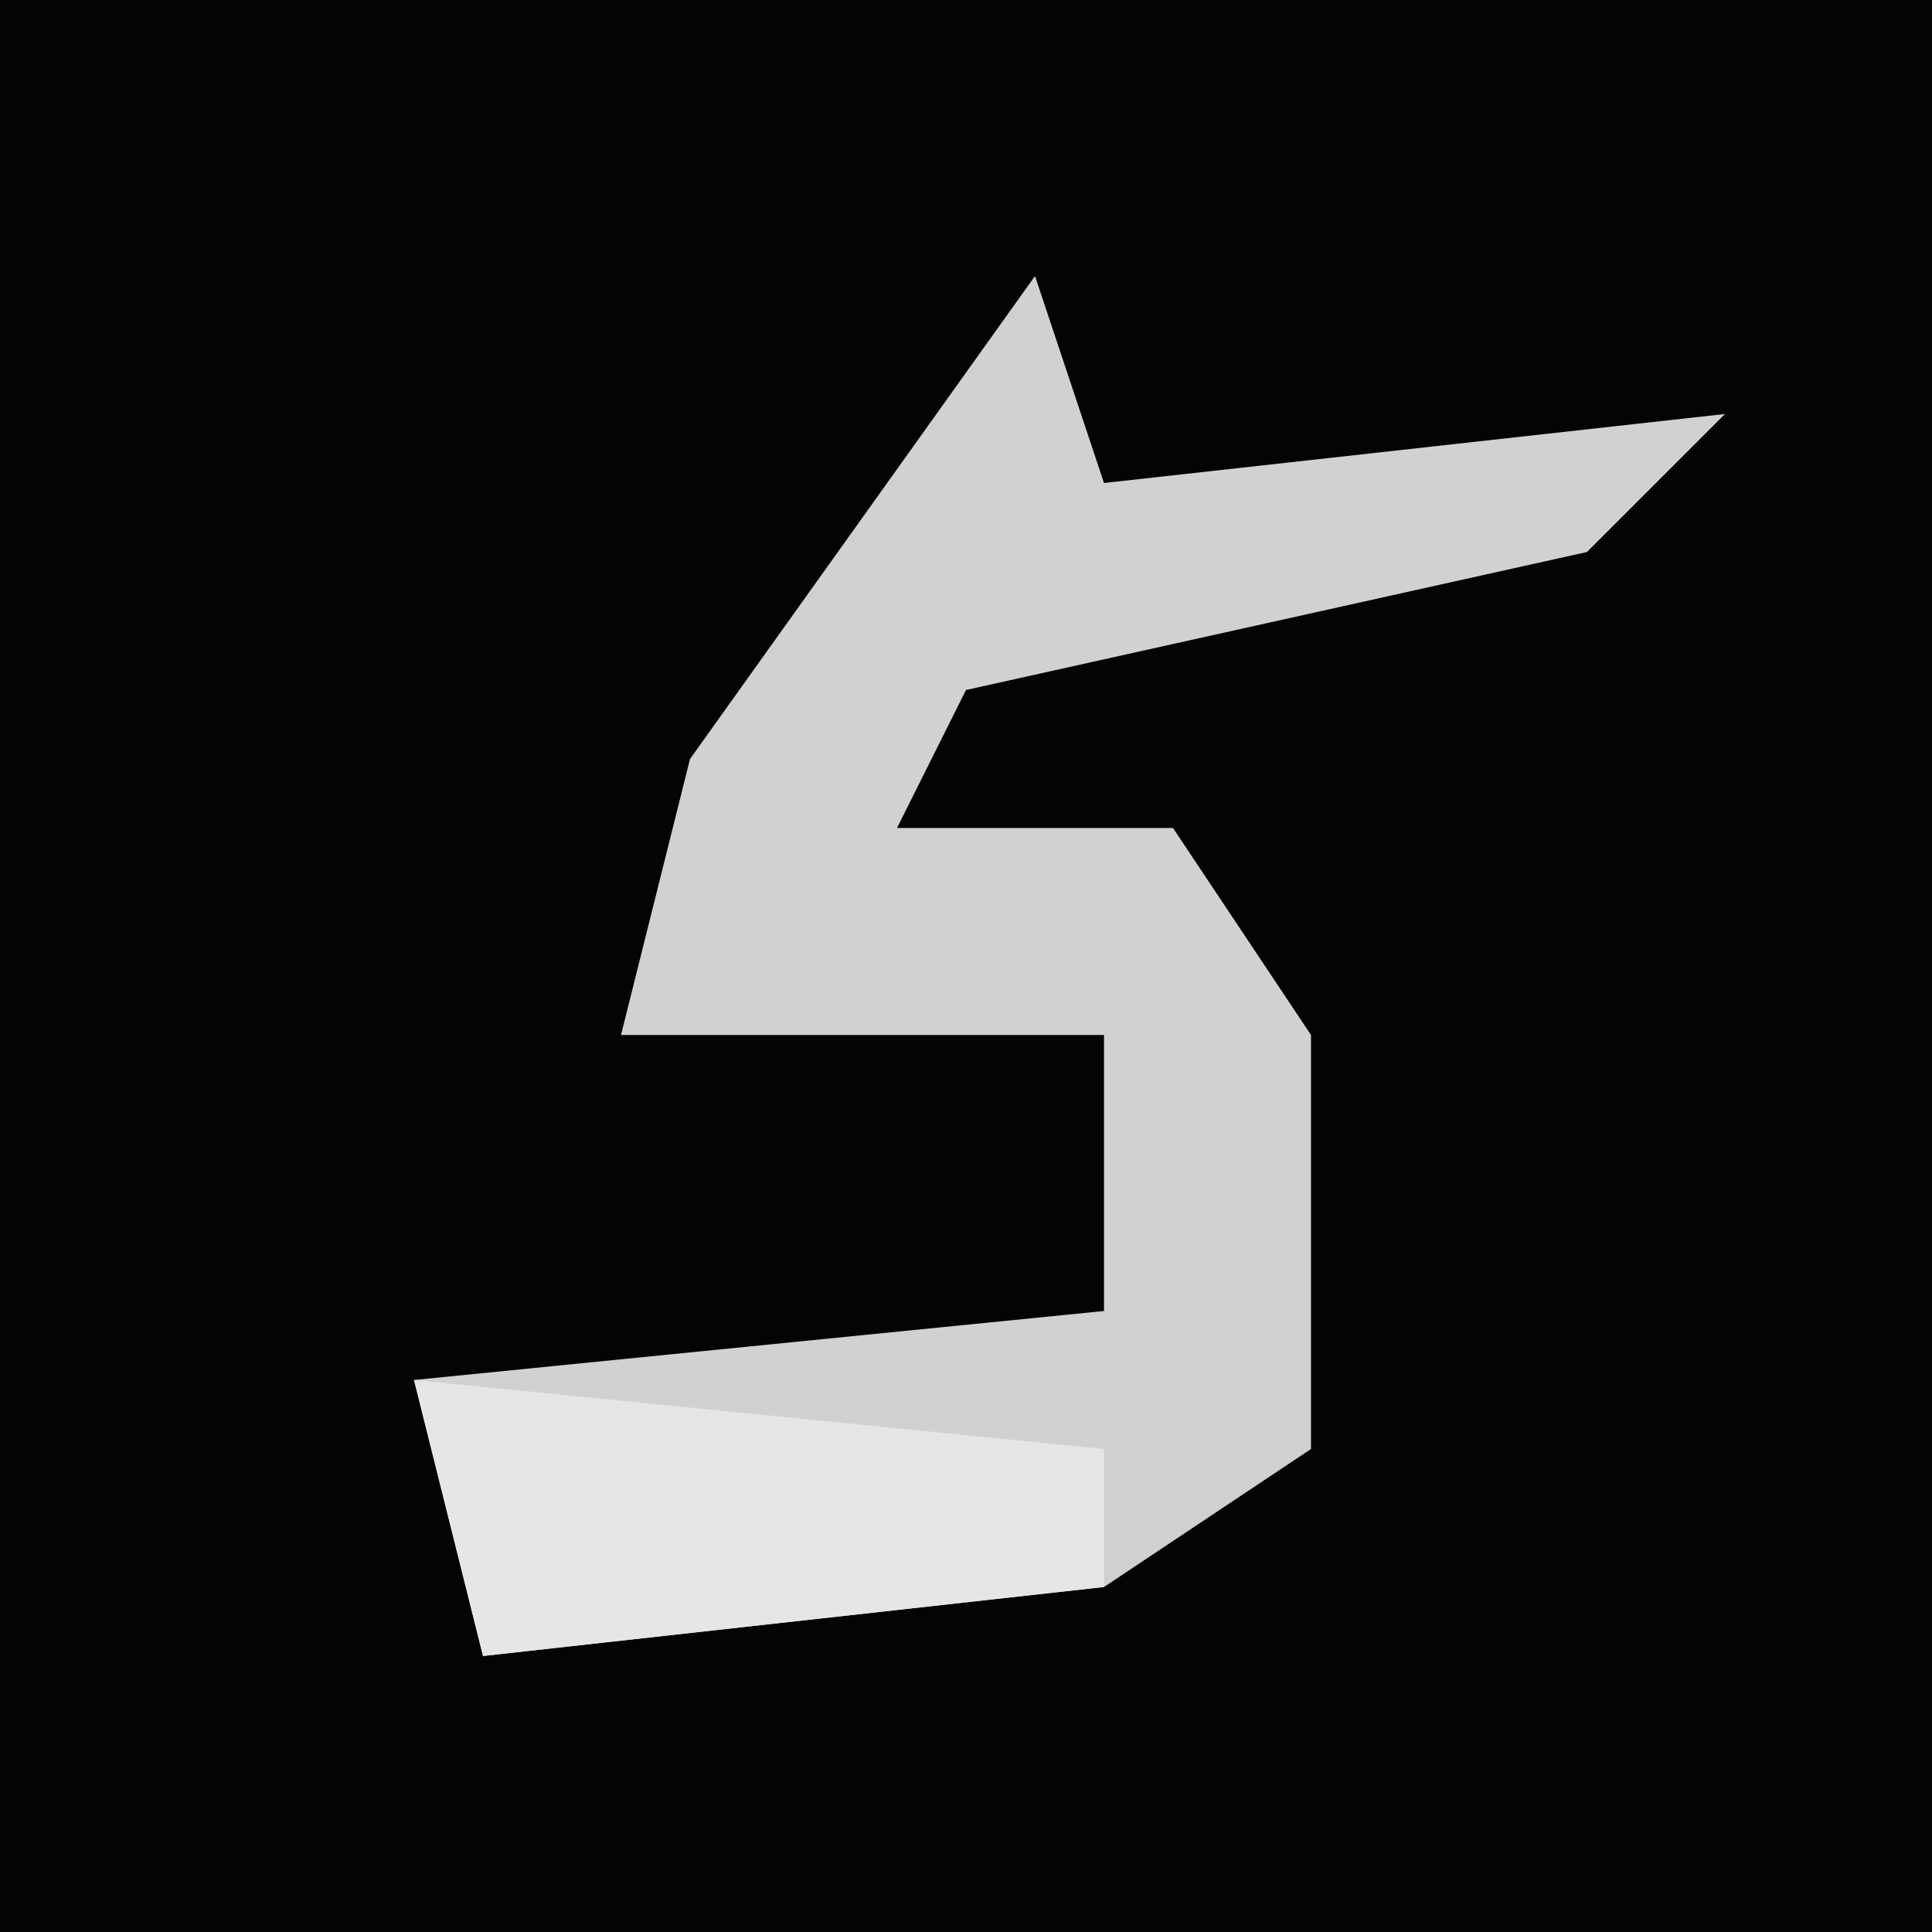 <?xml version="1.0" encoding="UTF-8"?>
<svg version="1.1" xmlns="http://www.w3.org/2000/svg" width="28" height="28">
<path d="M0,0 L28,0 L28,28 L0,28 Z " fill="#040404" transform="translate(0,0)"/>
<path d="M0,0 L1,3 L10,2 L8,4 L-1,6 L-2,8 L2,8 L4,11 L4,17 L1,19 L-8,20 L-9,16 L1,15 L1,11 L-6,11 L-5,7 Z " fill="#D1D1D1" transform="translate(15,4)"/>
<path d="M0,0 L10,1 L10,3 L1,4 Z " fill="#E6E6E6" transform="translate(6,20)"/>
</svg>
